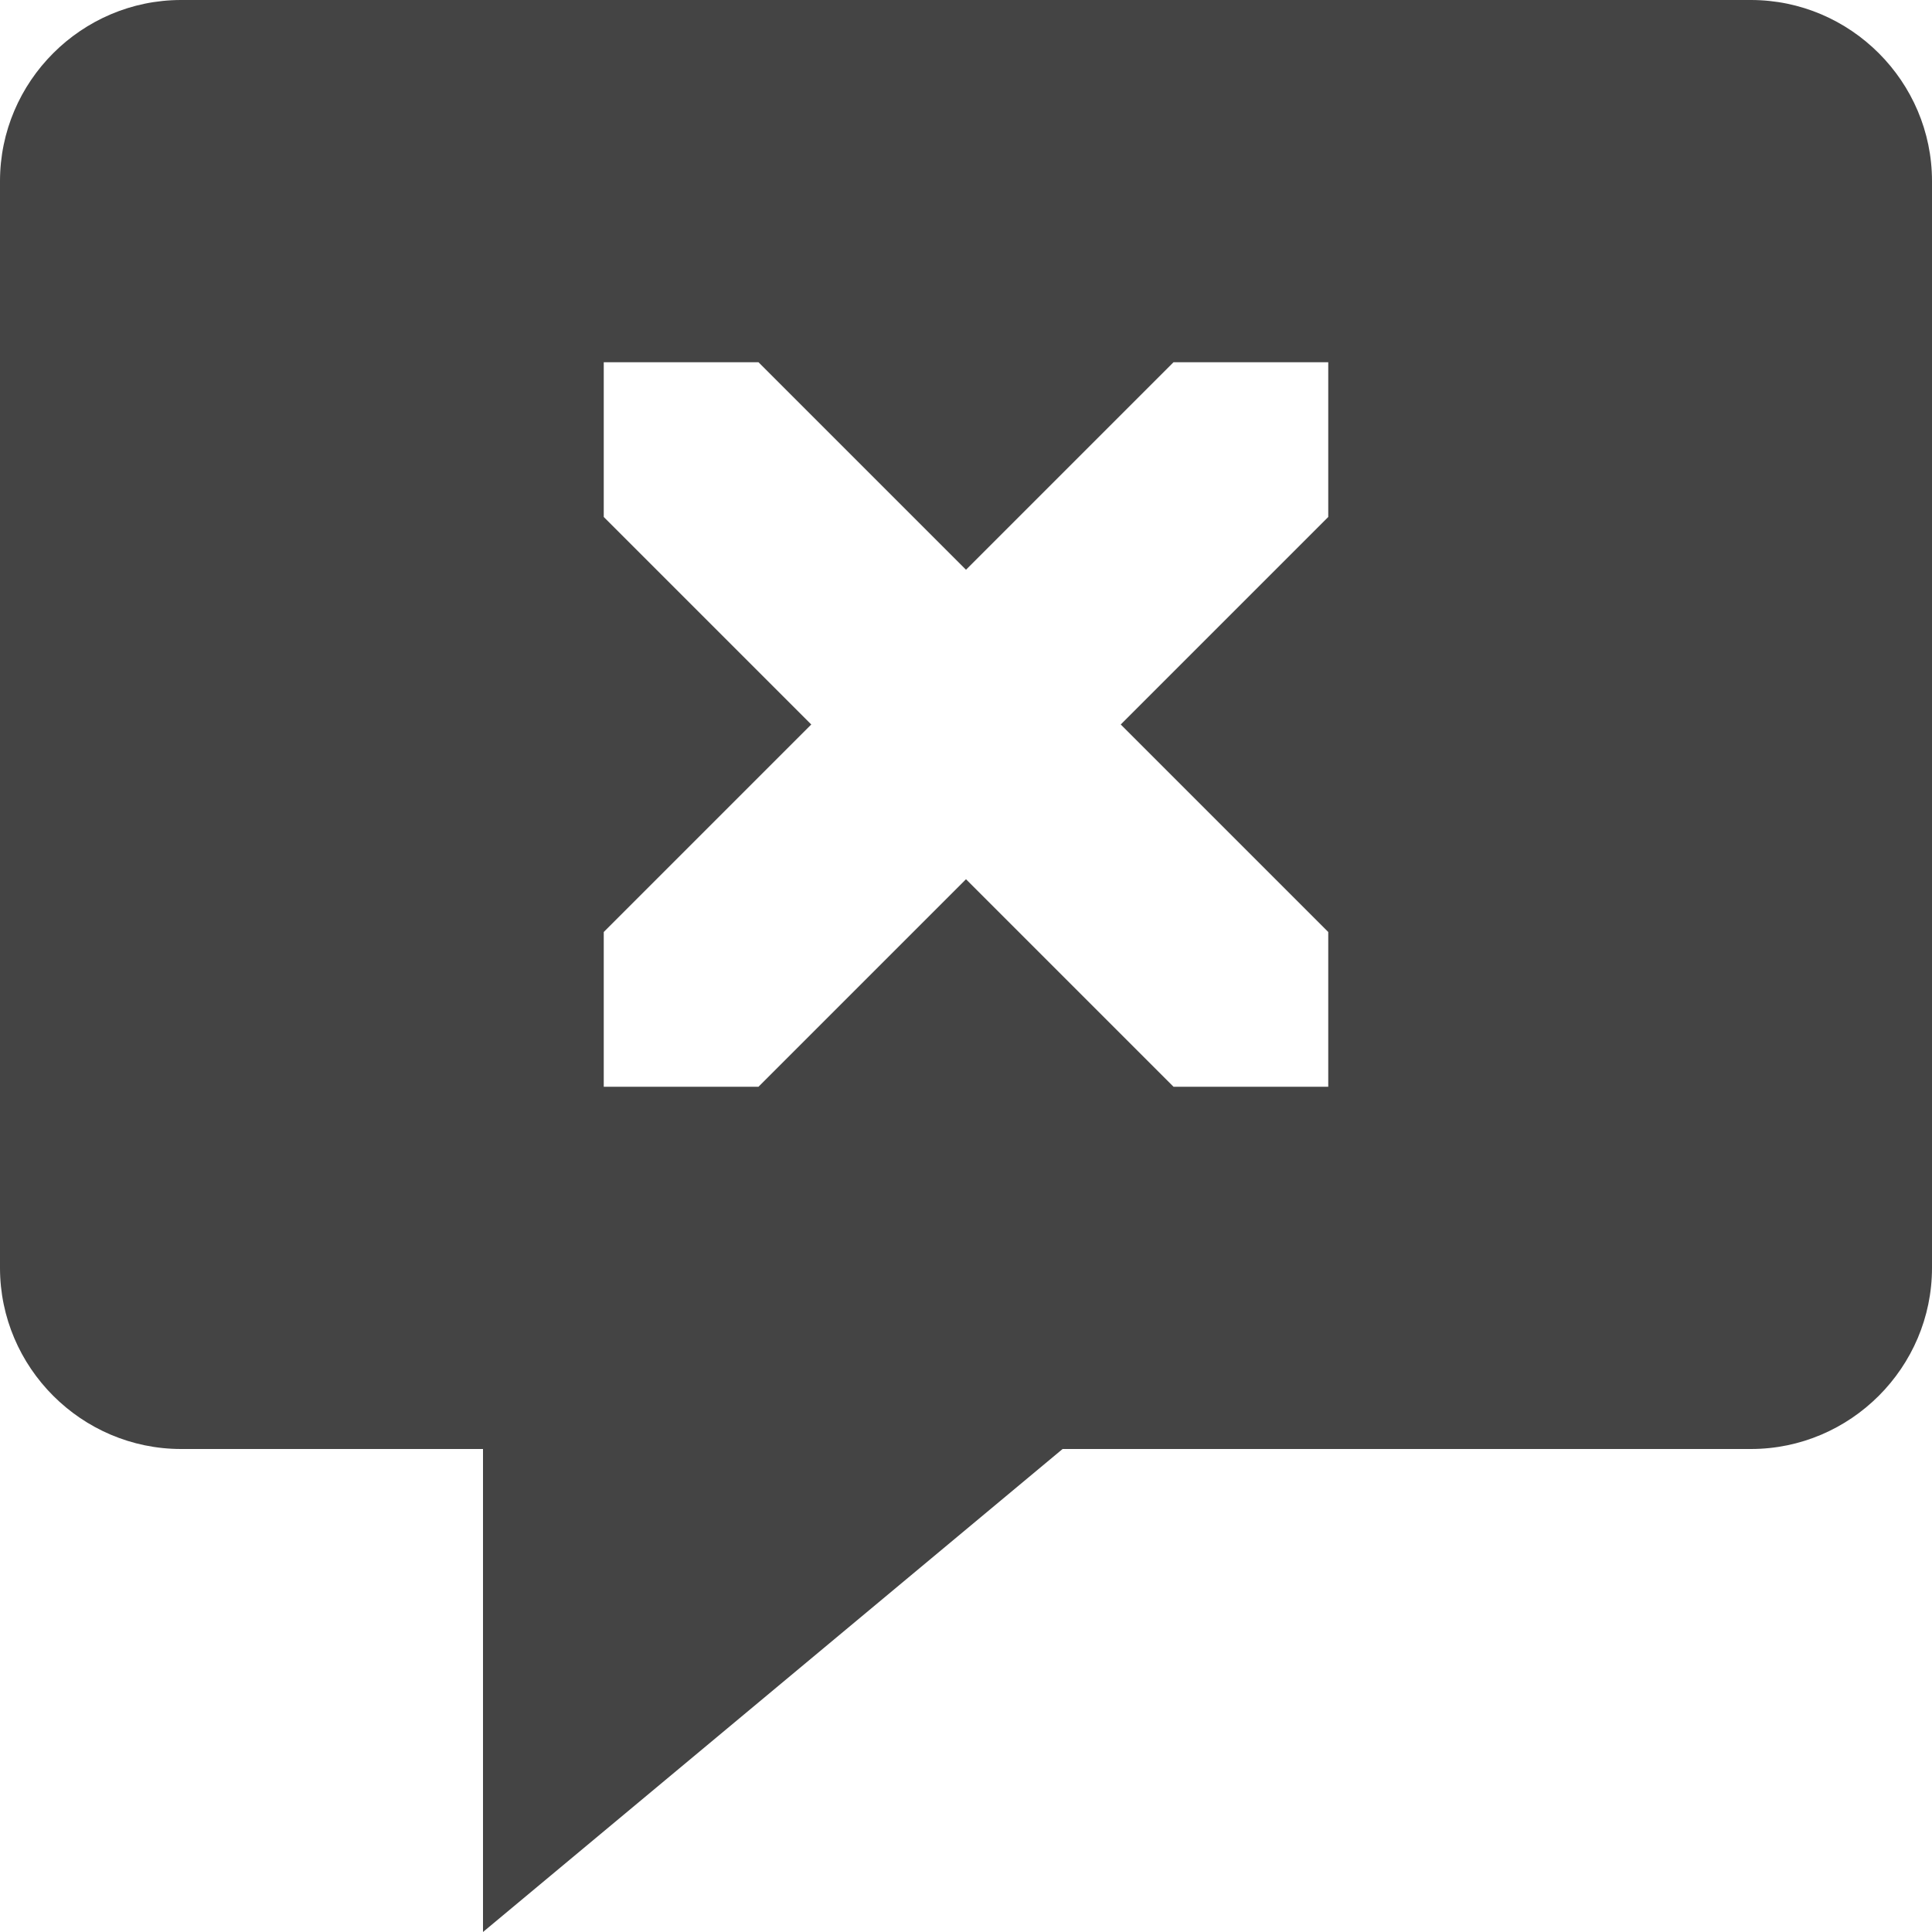 <?xml version="1.0" encoding="utf-8"?>
<!-- Generated by IcoMoon.io -->
<!DOCTYPE svg PUBLIC "-//W3C//DTD SVG 1.1//EN" "http://www.w3.org/Graphics/SVG/1.1/DTD/svg11.dtd">
<svg version="1.1" xmlns="http://www.w3.org/2000/svg" xmlns:xlink="http://www.w3.org/1999/xlink" width="32" height="32" viewBox="0 0 32 32">
<path fill="#444444" d="M29 0h-26c-1.65 0-3 1.35-3 3v18c0 1.65 1.35 3 3 3h5v8l9.6-8h11.4c1.65 0 3-1.35 3-3v-18c0-1.65-1.35-3-3-3zM22 8.563l-3.437 3.437 3.437 3.437v2.563h-2.563l-3.437-3.437-3.437 3.437h-2.563v-2.563l3.437-3.437-3.437-3.437v-2.563h2.563l3.437 3.437 3.437-3.437h2.563v2.563z"></path>
</svg>
